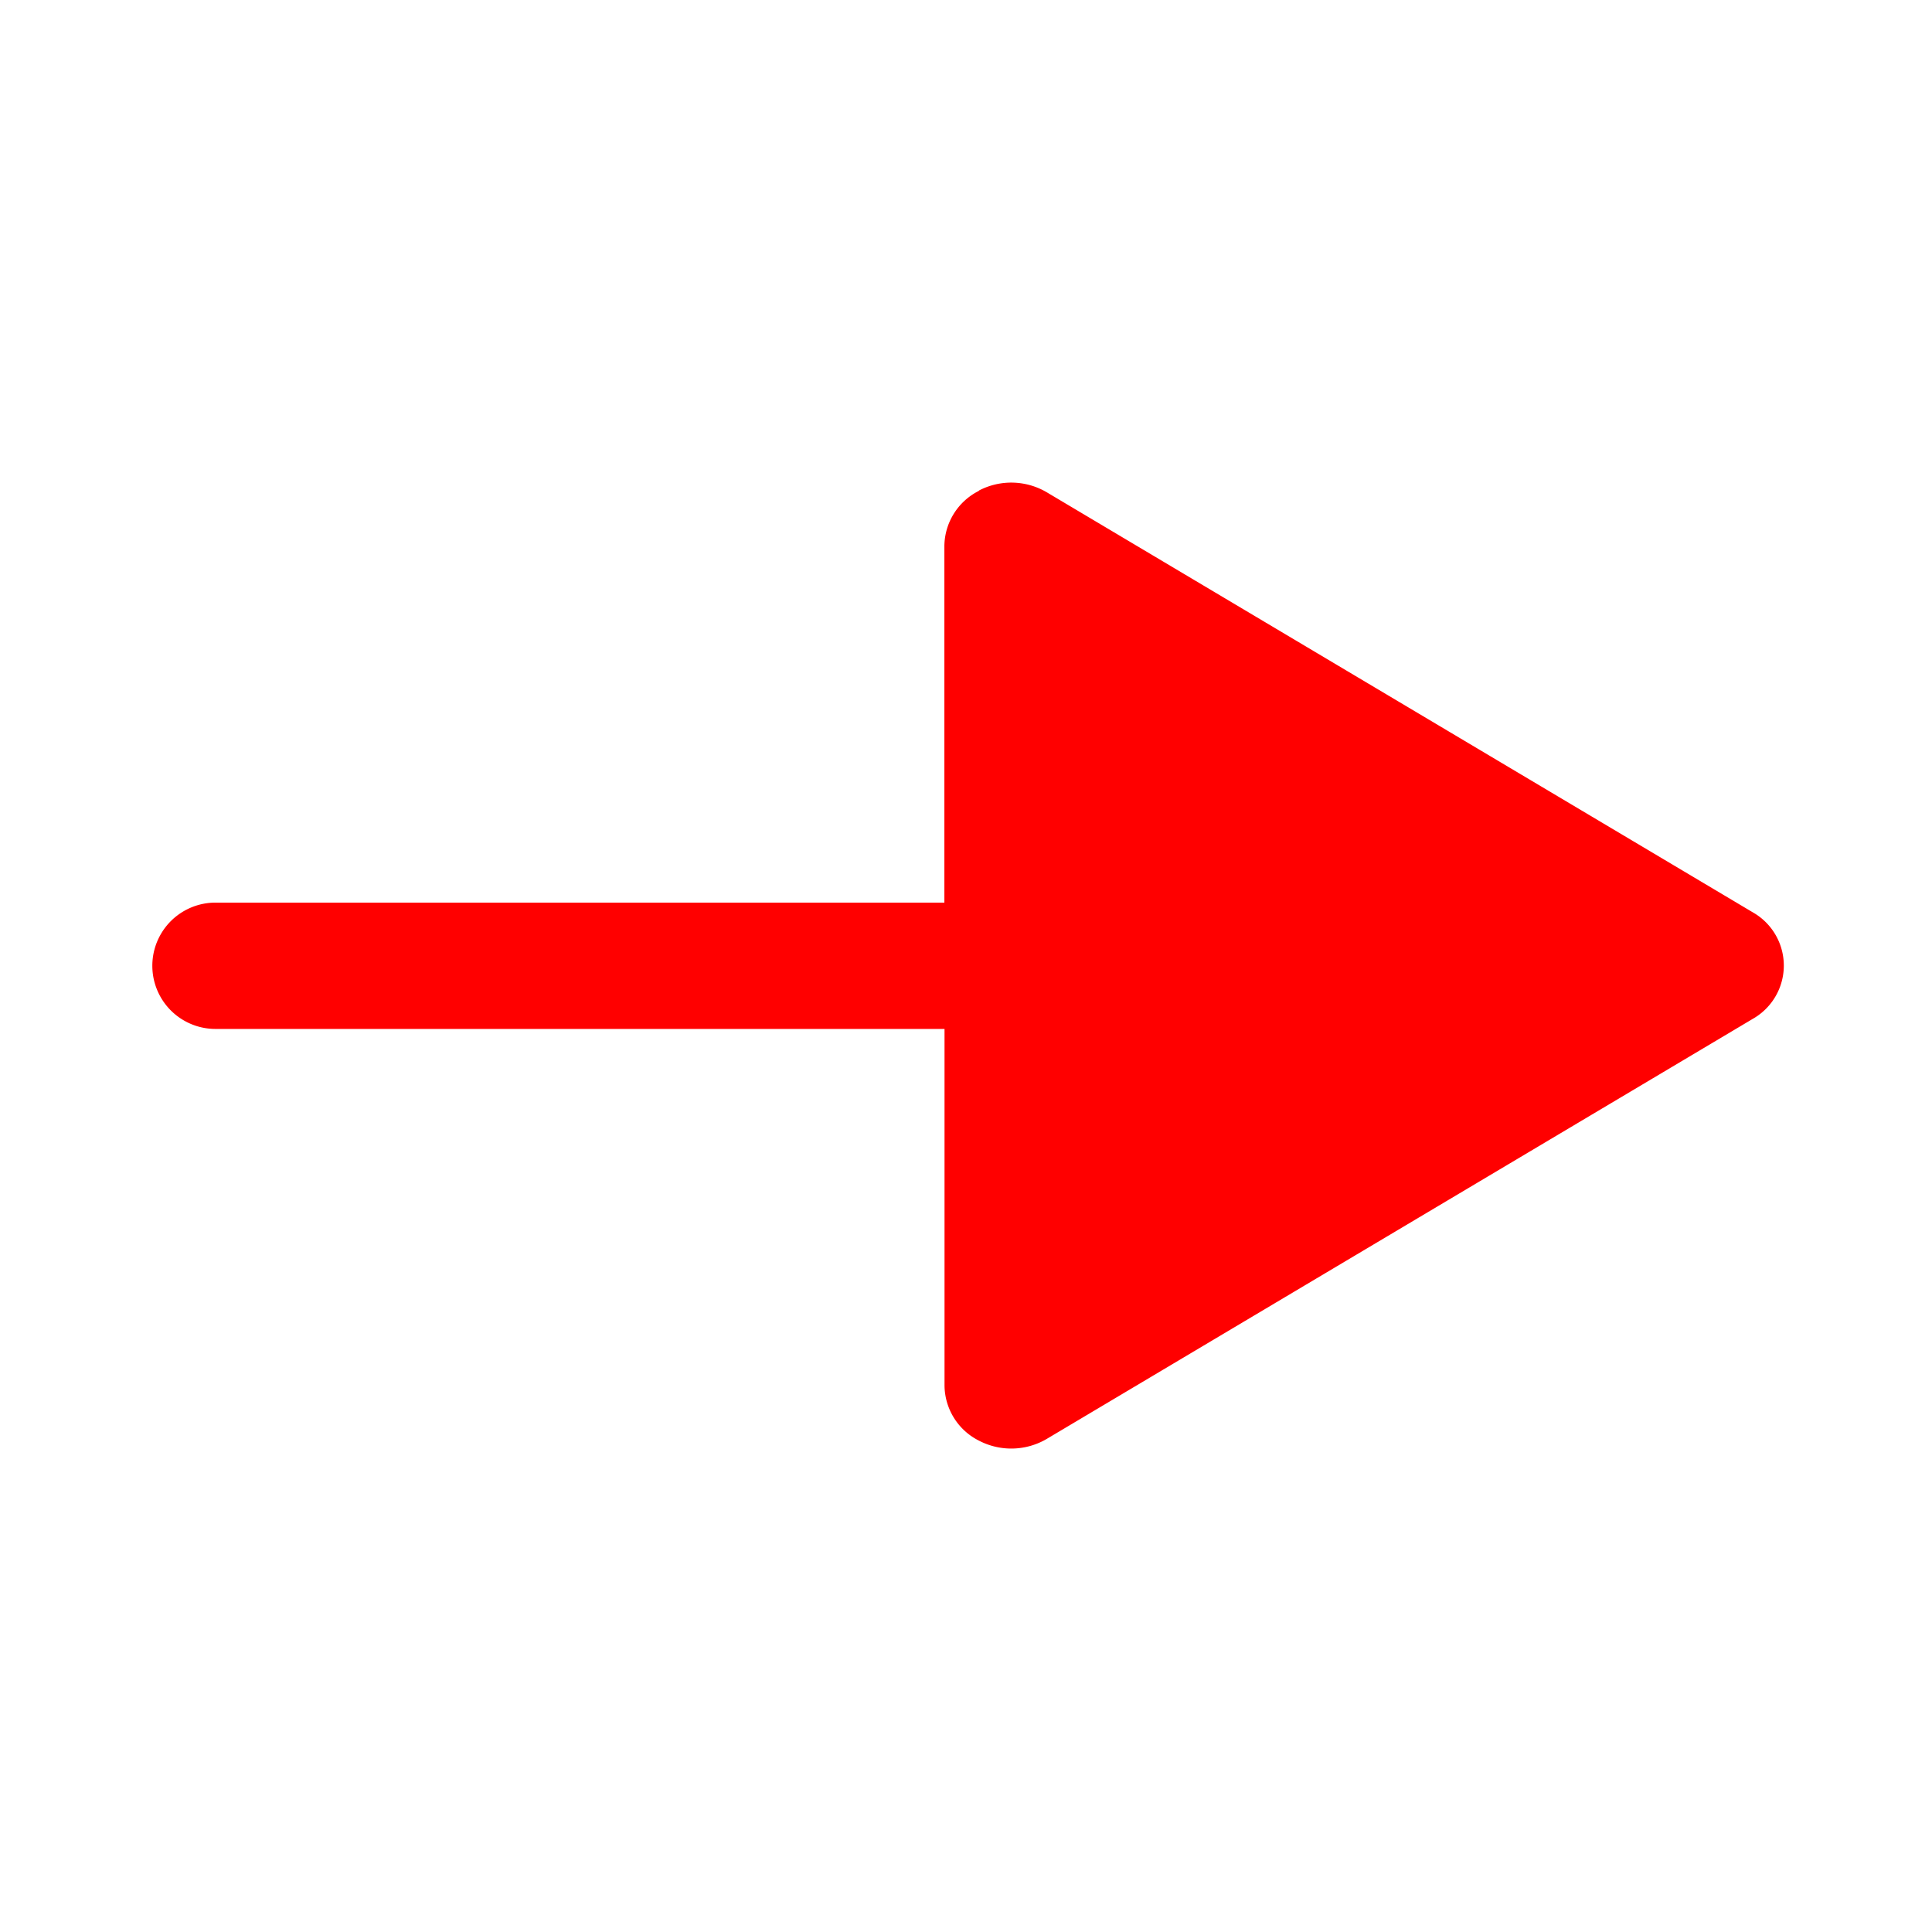 <svg xmlns="http://www.w3.org/2000/svg" width="26" height="26" viewBox="0 0 26 26"><defs><style>.a{fill:rgba(255,255,255,0);}.b{fill:red;}</style></defs><g transform="translate(-1275 -878)"><rect class="a" width="26" height="26" transform="translate(1275 878)"/><path class="b" d="M14.173,6.606a.841.841,0,0,0-.464.741v4.8H3.9a.849.849,0,1,0,0,1.7h9.811v4.8a.839.839,0,0,0,.464.741.942.942,0,0,0,.912-.024l9.5-5.652a.824.824,0,0,0,0-1.435l-9.5-5.652a.941.941,0,0,0-.912-.024Z" transform="translate(1274 878)"/></g></svg>